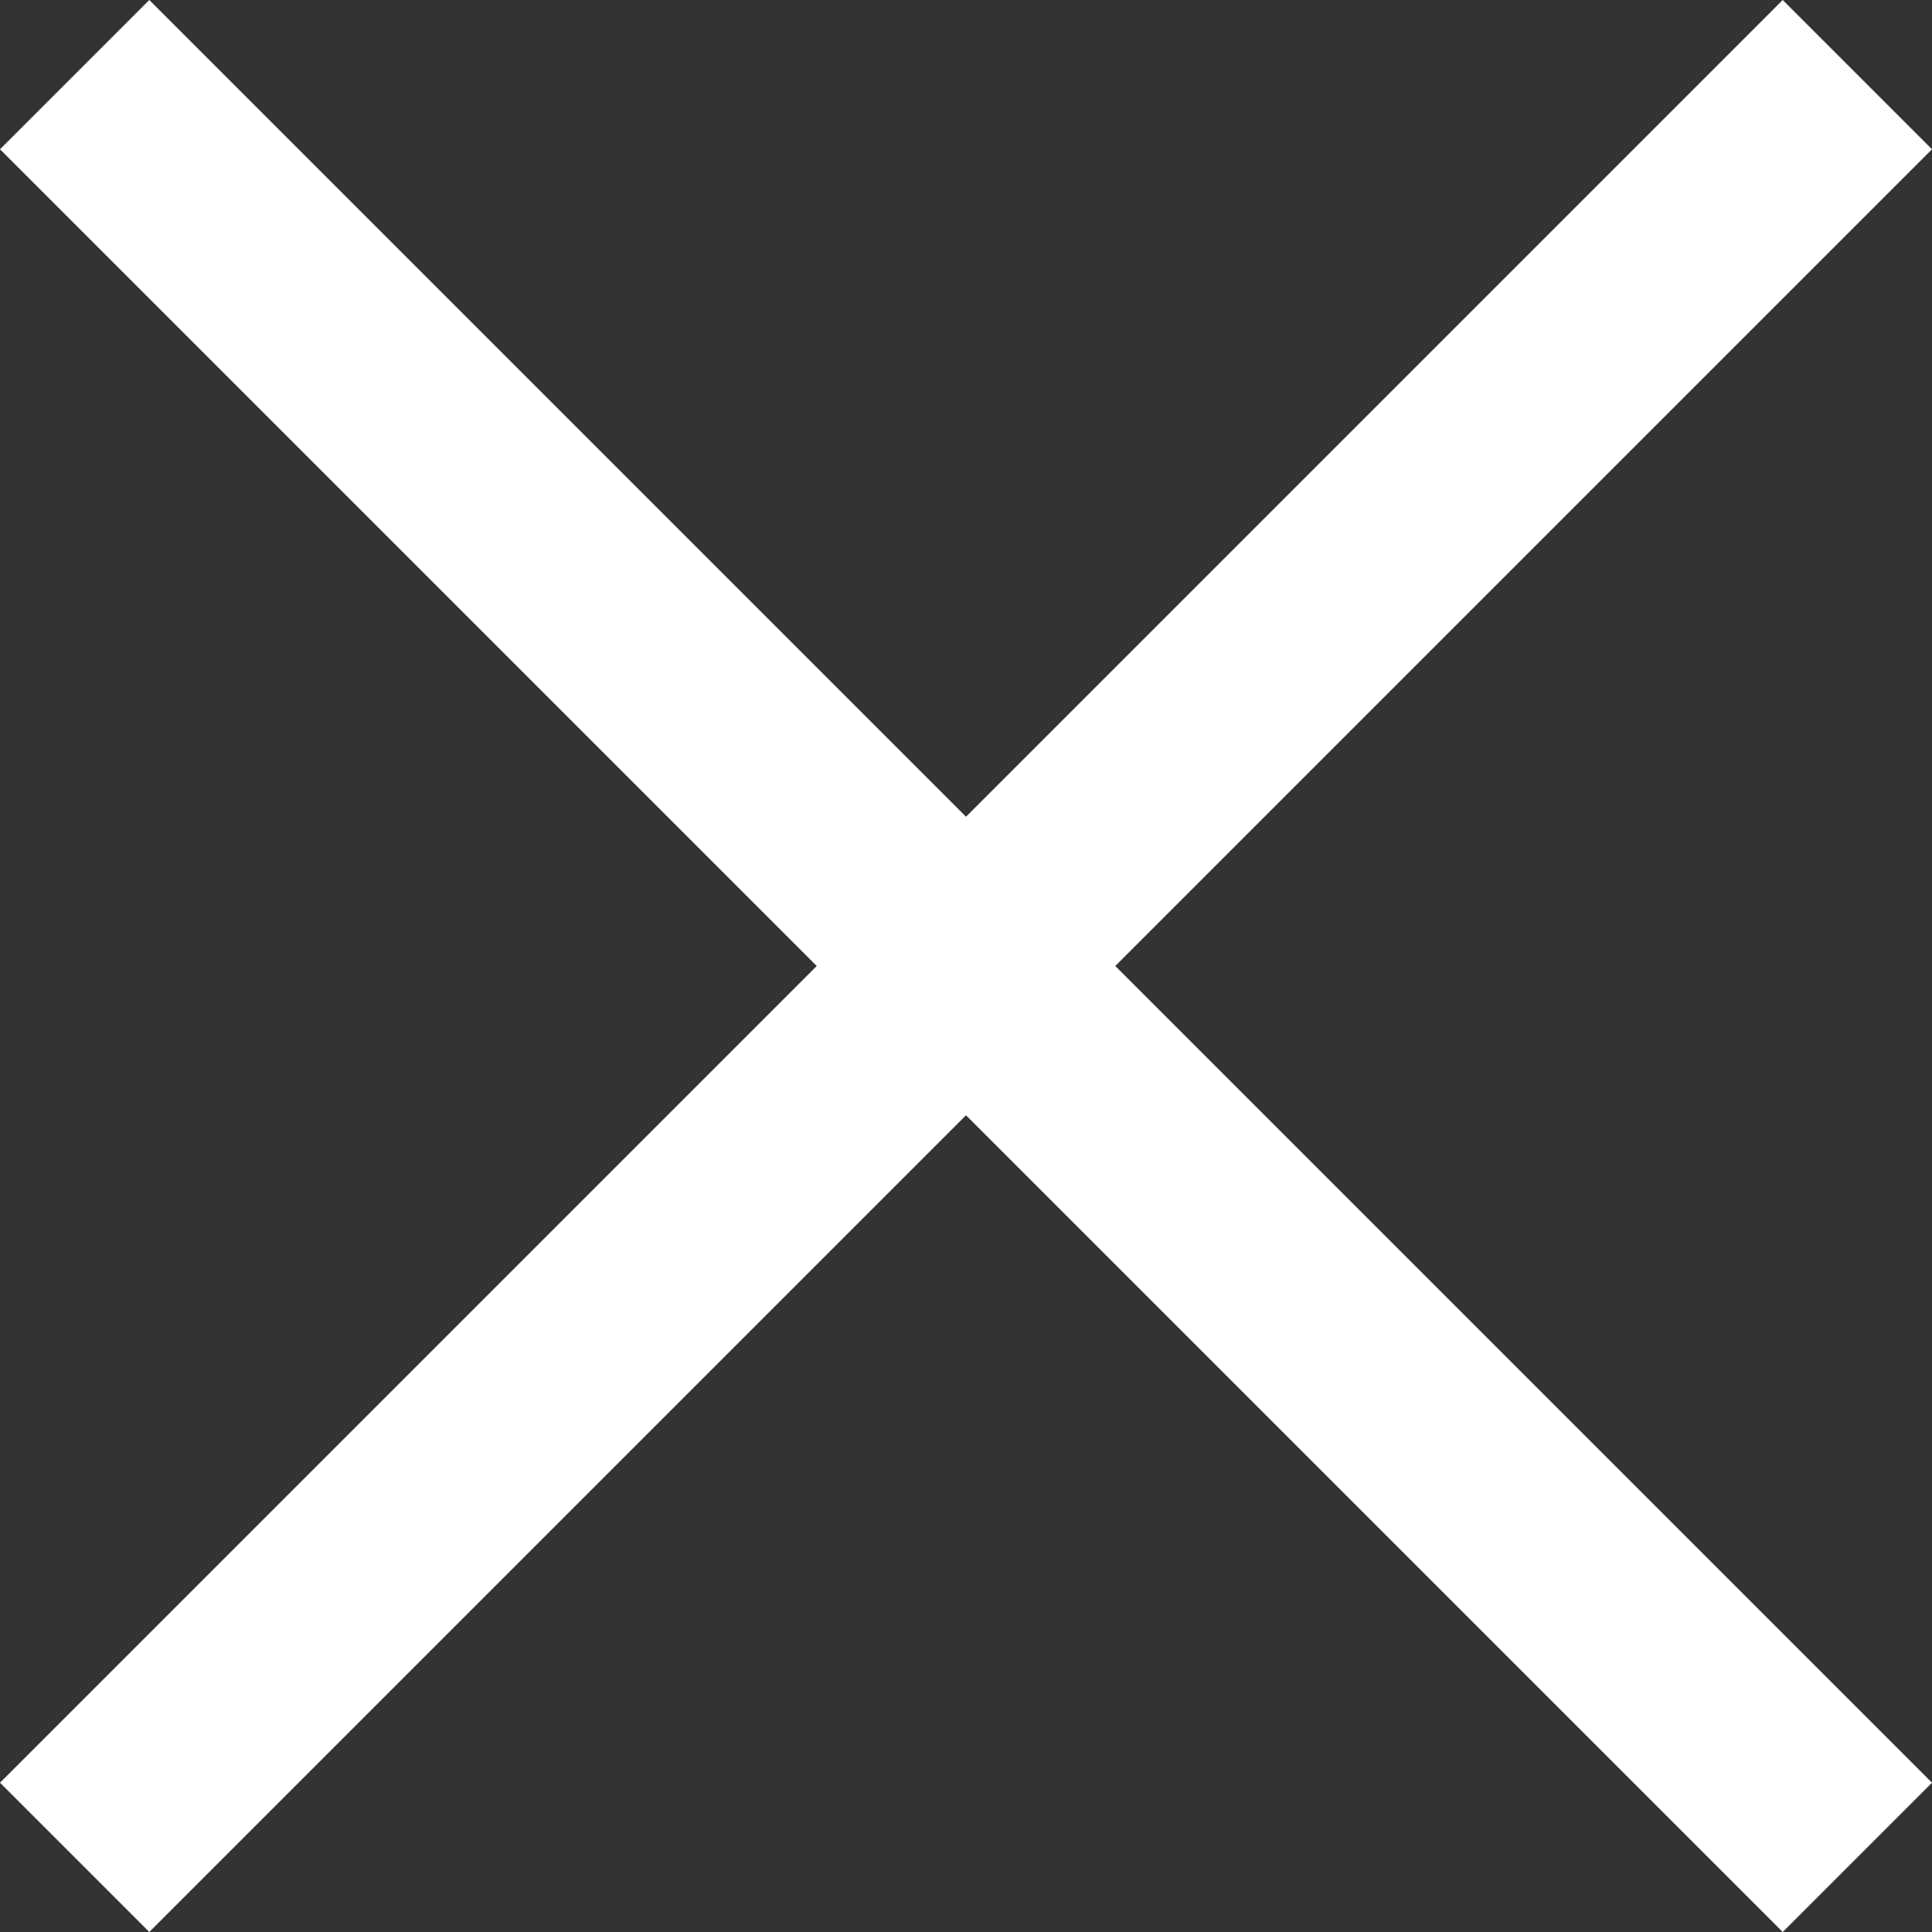 <svg clip-rule="evenodd" fill-rule="evenodd" stroke-linejoin="round" stroke-miterlimit="2" viewBox="0 0 30 30" xmlns="http://www.w3.org/2000/svg"><rect x="0" y="0" width="30" height="30" fill="#333333" stroke="none"/><path d="m30 2.318-2.318-2.318-12.682 12.682-12.682-12.682-2.318 2.318 12.682 12.682-12.682 12.682 2.318 2.318 12.682-12.682 12.682 12.682 2.318-2.318-12.682-12.682 12.682-12.682z" fill="#fff" fill-rule="nonzero"/></svg>